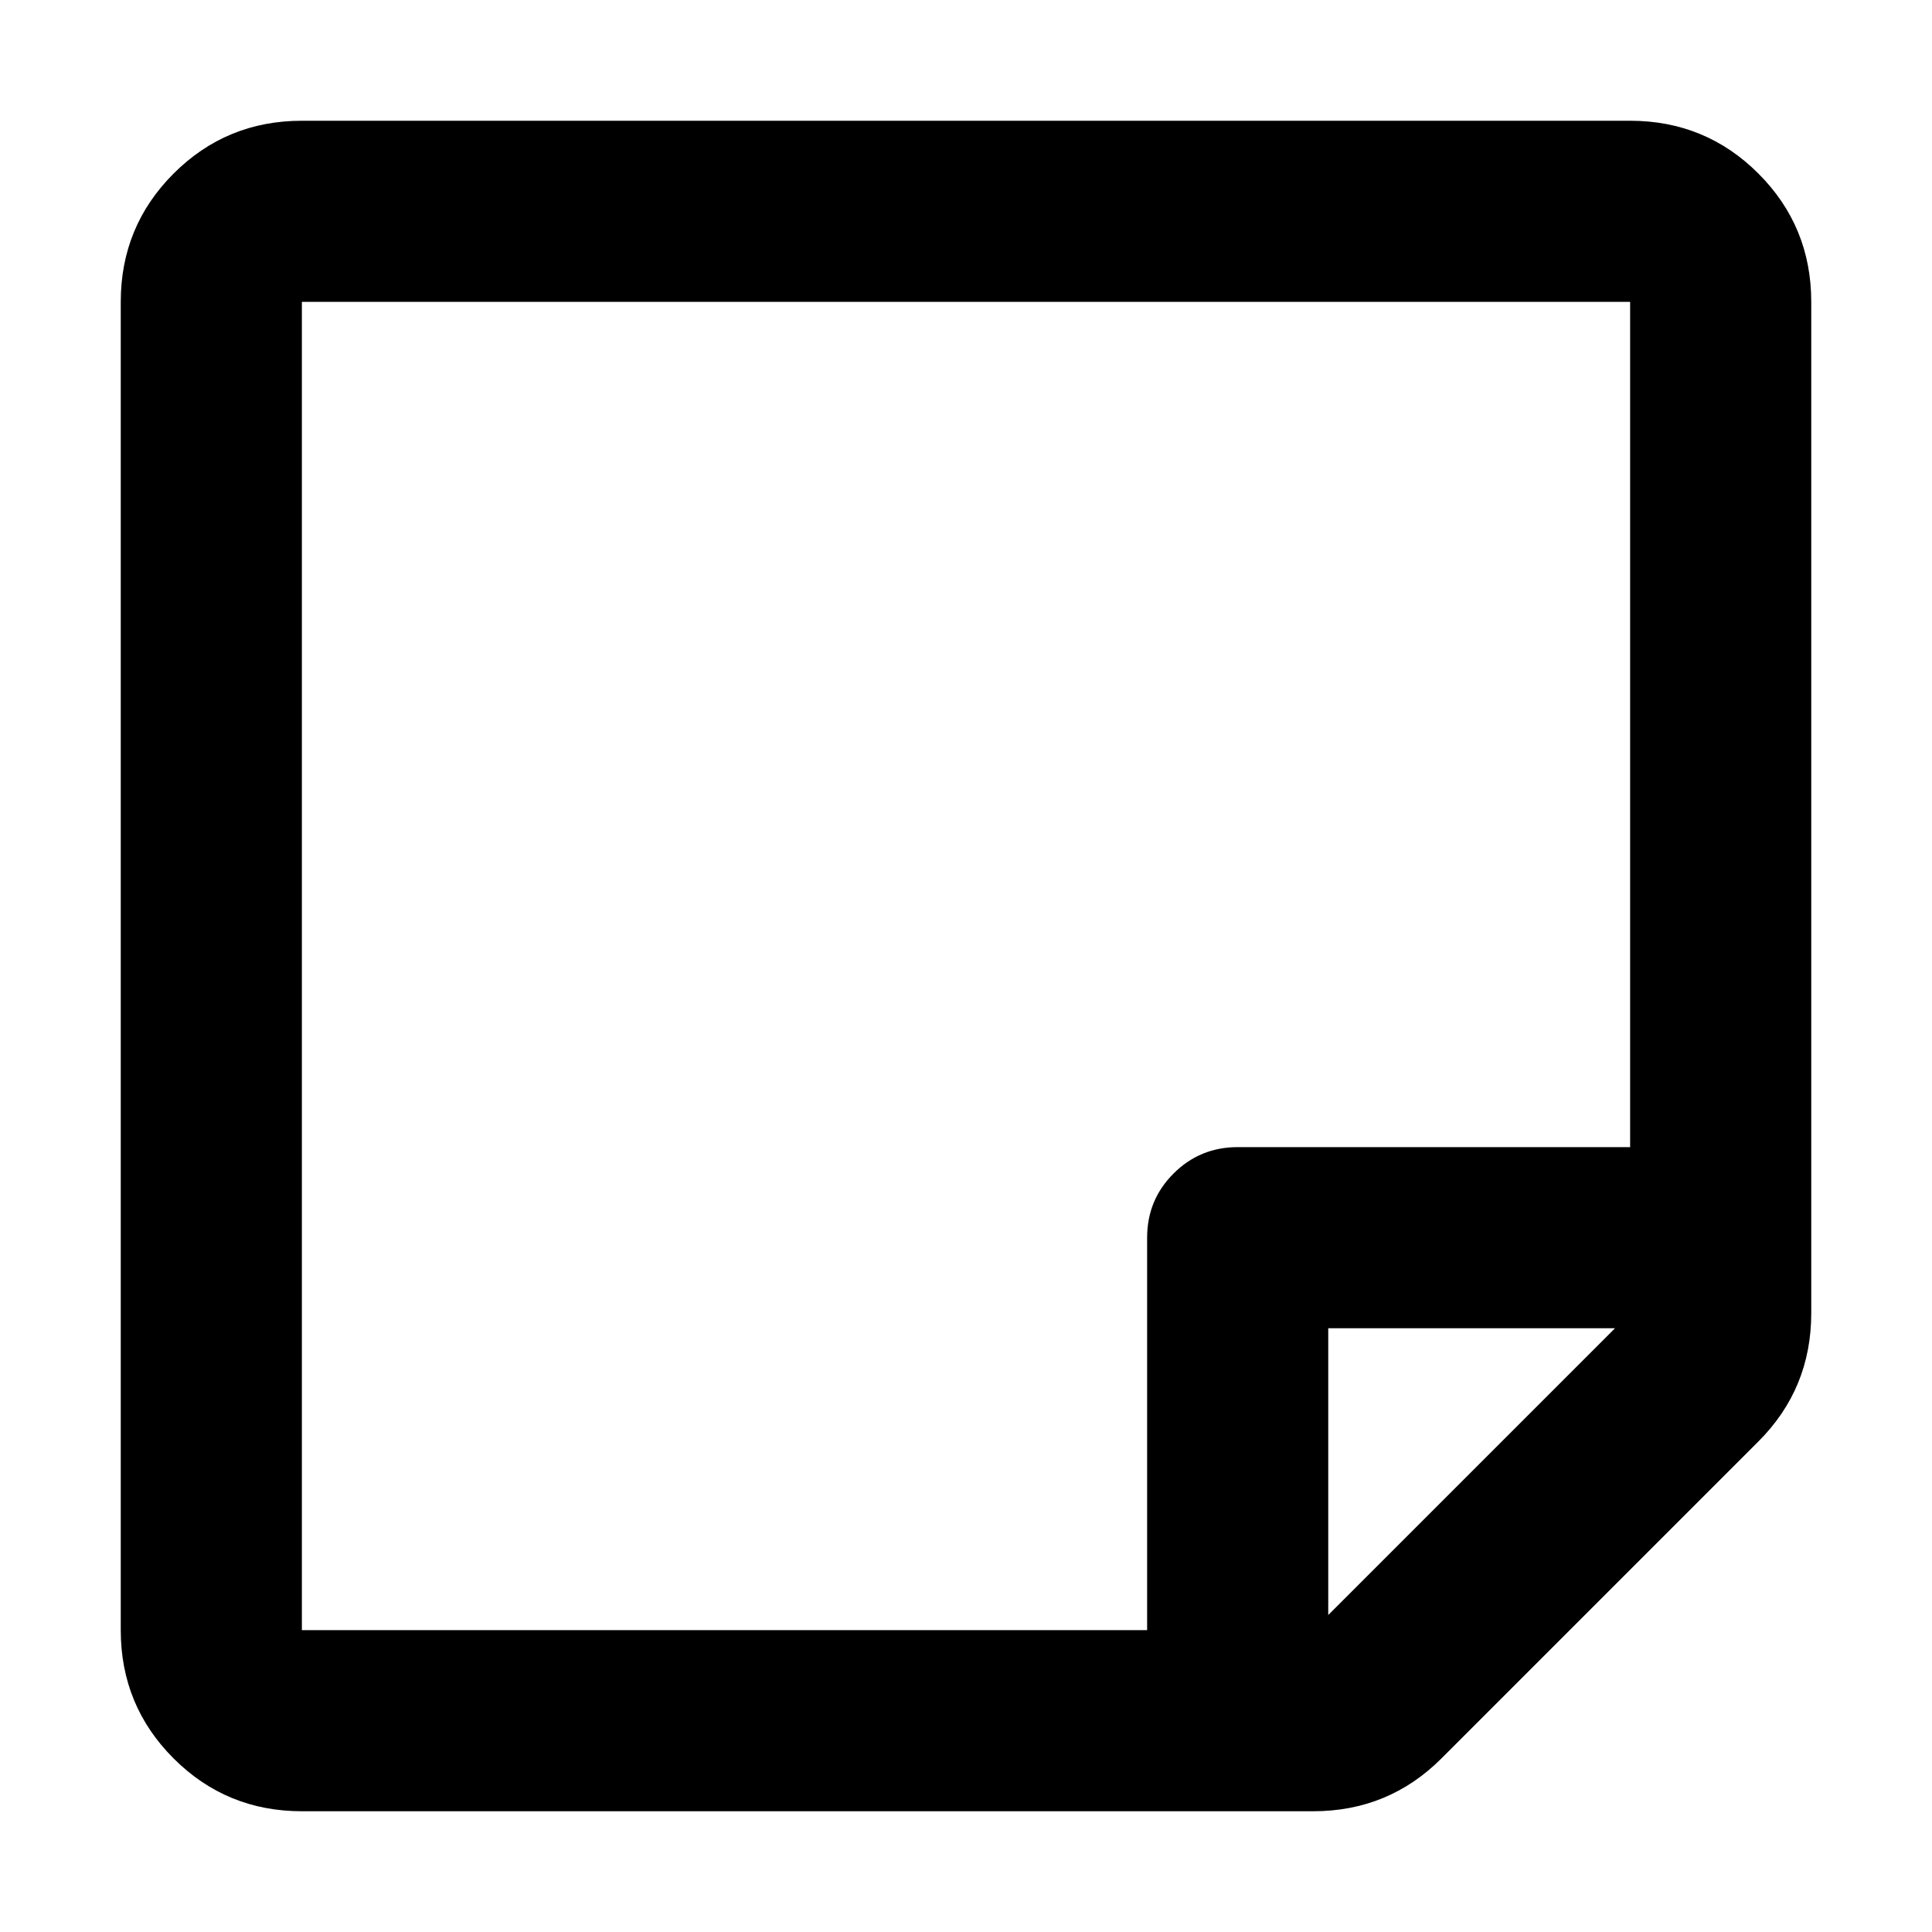 <!-- Generated by IcoMoon.io -->
<svg version="1.1" xmlns="http://www.w3.org/2000/svg" width="32" height="32" viewBox="0 0 32 32">
<title>sticky-note-o</title>
<path d="M30 21.75v-16.75c0-0.833-0.292-1.542-0.875-2.125s-1.292-0.875-2.125-0.875h-22c-0.833 0-1.542 0.292-2.125 0.875s-0.875 1.292-0.875 2.125v22c0 0.833 0.292 1.542 0.875 2.125s1.292 0.875 2.125 0.875h16.75c0.833 0 1.542-0.292 2.125-0.875l5.25-5.25c0.583-0.583 0.875-1.292 0.875-2.125zM22 26.75v-4.75h4.75l-4.75 4.75zM27 5v14h-6.5c-0.417 0-0.771 0.146-1.063 0.438s-0.437 0.645-0.437 1.062v6.5h-14v-22h22z"></path>
</svg>
